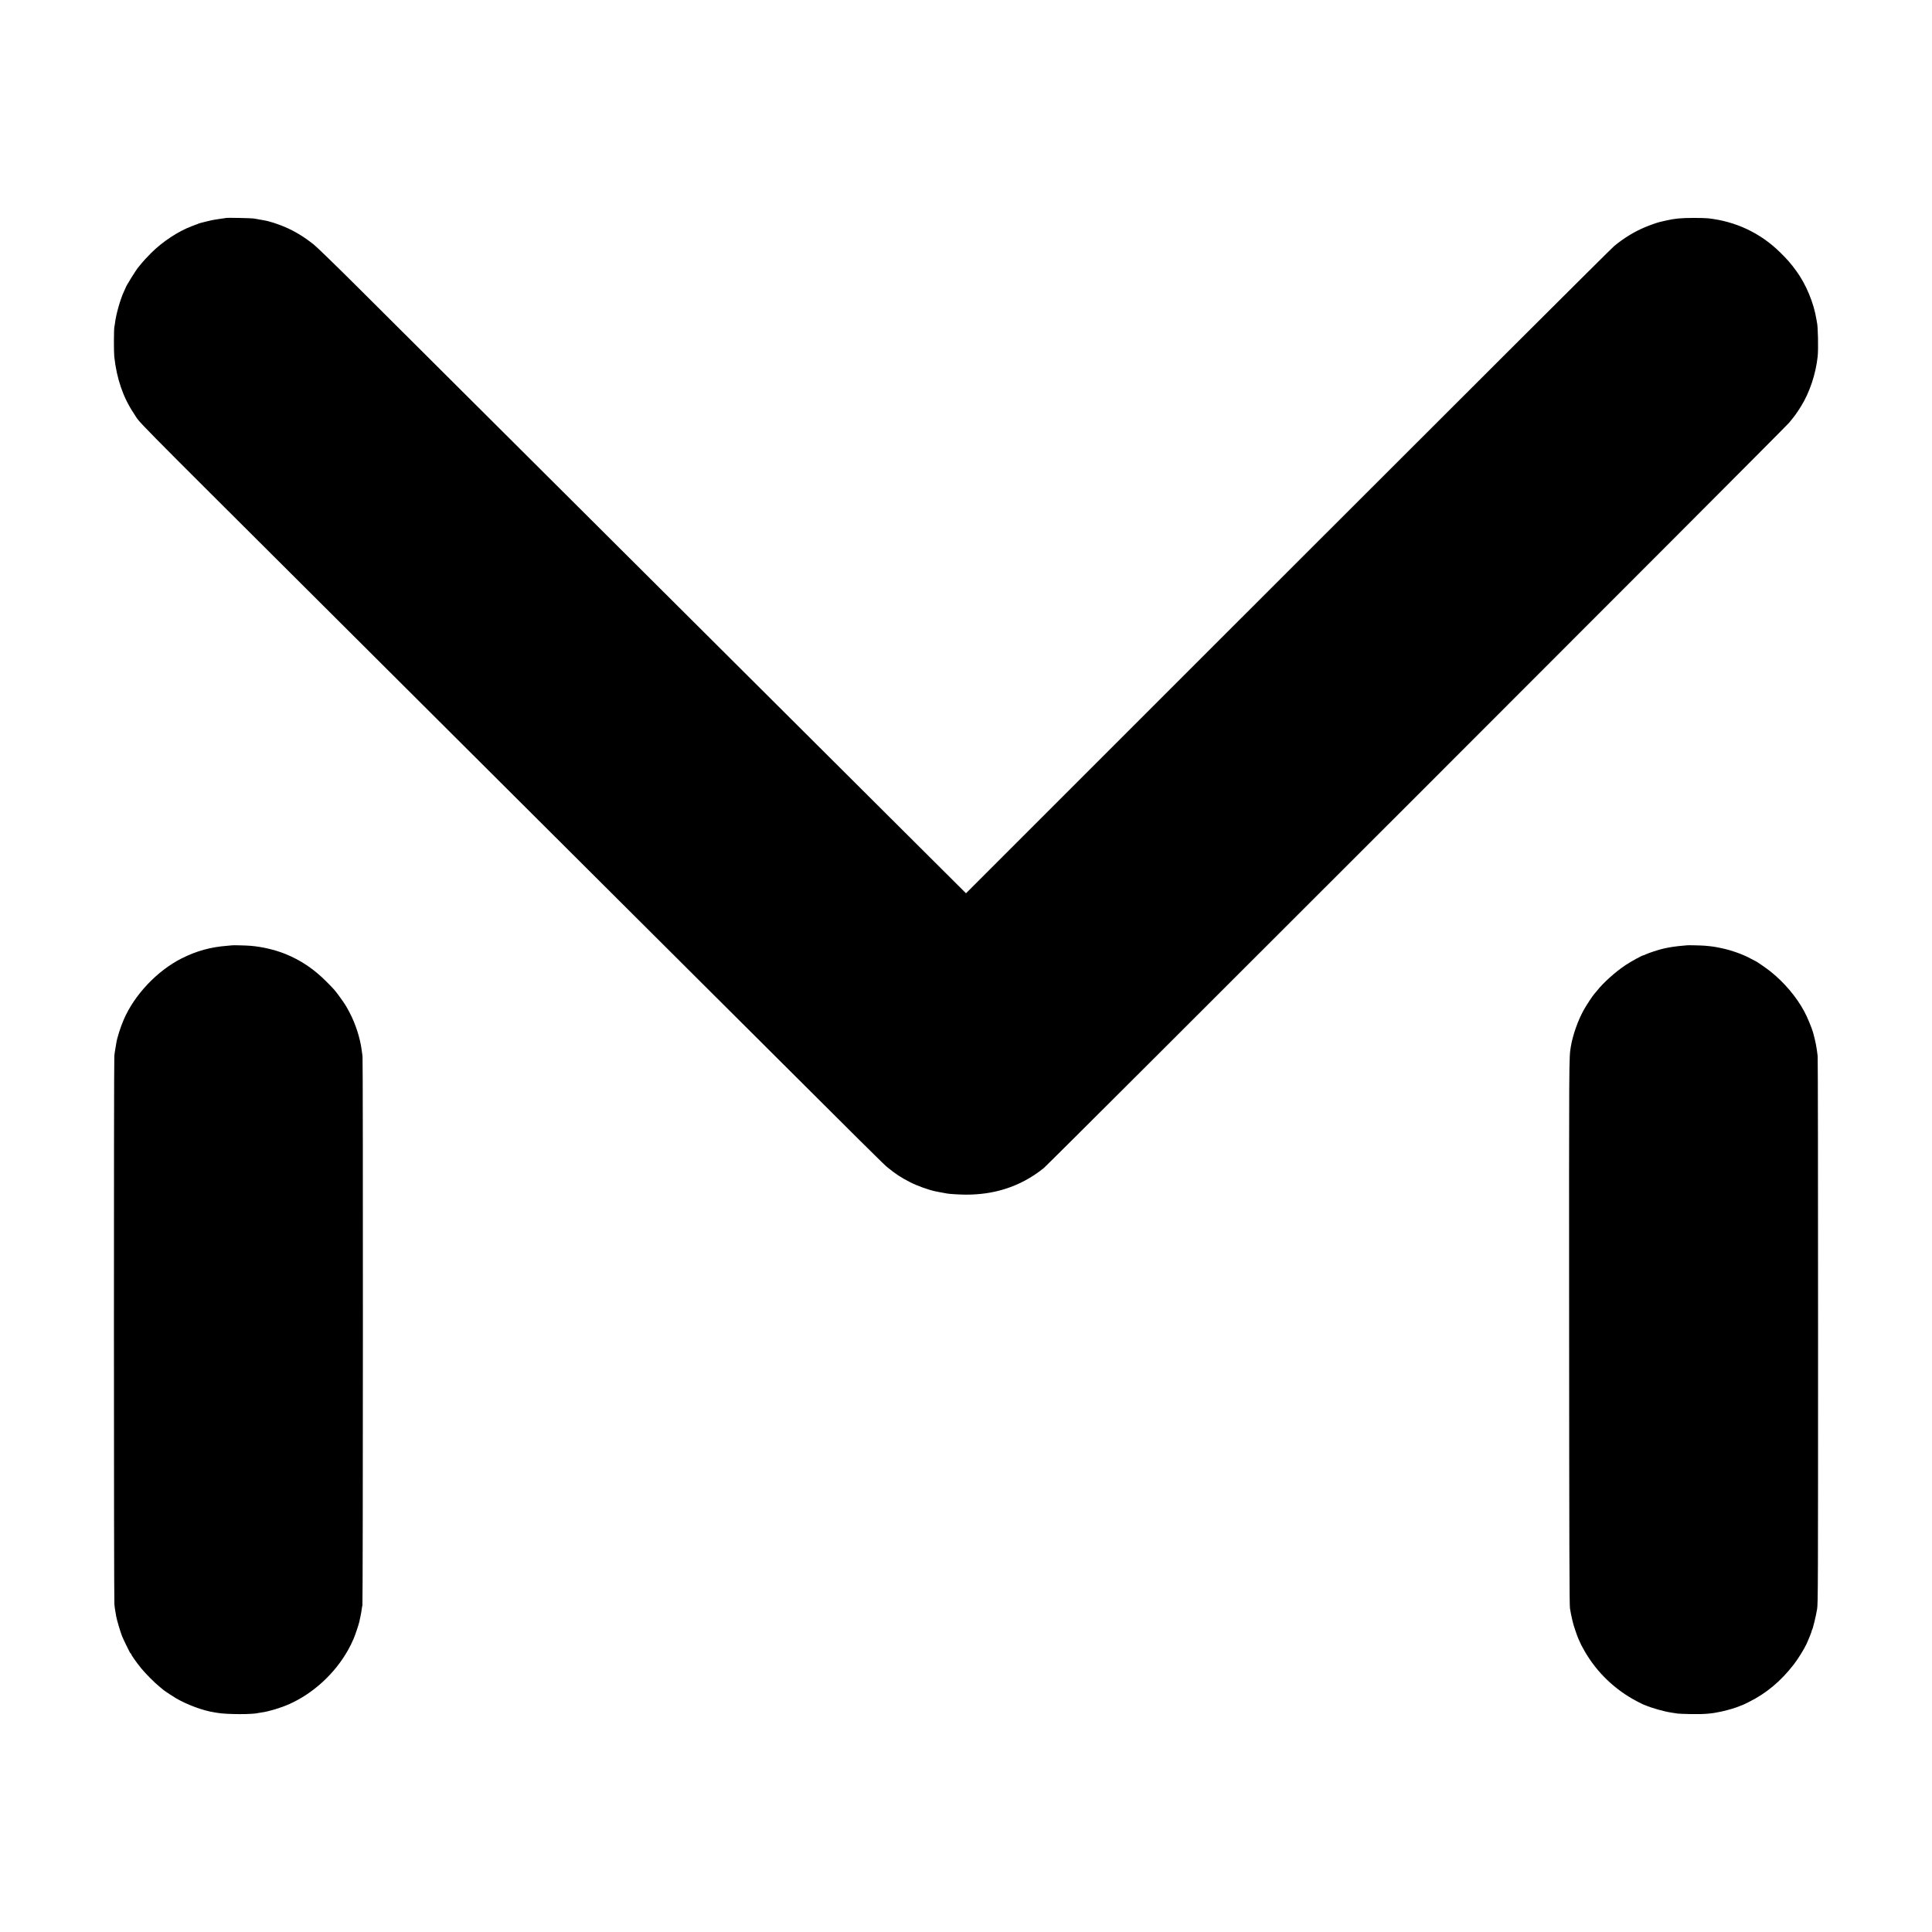 <?xml version="1.0" standalone="no"?>
<!DOCTYPE svg PUBLIC "-//W3C//DTD SVG 20010904//EN"
 "http://www.w3.org/TR/2001/REC-SVG-20010904/DTD/svg10.dtd">
<svg version="1.0" xmlns="http://www.w3.org/2000/svg"
 width="3400pt" height="3400pt" viewBox="0 0 3400 3400"
 preserveAspectRatio="xMidYMid meet">
<g transform="translate(0,3400) scale(0.1,-0.1)"
fill="#000000" stroke="none">
<path d="M3978 30165 c-2 -2 -25 -6 -53 -9 -27 -4 -61 -9 -75 -11 -14 -3 -41
-7 -60 -9 -31 -4 -105 -20 -150 -32 -8 -2 -44 -11 -80 -20 -35 -8 -69 -18 -75
-22 -5 -4 -12 -7 -15 -8 -3 0 -14 -4 -25 -8 -11 -4 -45 -17 -75 -29 -232 -87
-506 -267 -706 -465 -68 -67 -153 -160 -189 -206 -16 -21 -35 -44 -41 -50 -34
-36 -224 -342 -224 -362 0 -1 -14 -32 -31 -69 -63 -136 -137 -398 -155 -549
-3 -23 -7 -52 -11 -66 -10 -41 -11 -439 -2 -525 42 -389 157 -723 344 -1000
140 -207 -255 193 3458 -3508 1148 -1145 2601 -2593 3227 -3217 626 -624 2069
-2062 3205 -3195 3249 -3239 3299 -3288 3376 -3351 148 -120 227 -171 396
-259 119 -62 334 -139 448 -161 11 -2 31 -6 45 -9 14 -3 50 -10 80 -15 30 -6
65 -12 76 -14 46 -9 234 -20 344 -20 237 1 453 32 660 95 254 78 482 199 698
372 100 81 13025 13006 13117 13117 108 131 127 158 209 288 151 240 261 571
294 877 14 135 6 537 -13 605 -2 8 -6 31 -9 50 -45 285 -182 617 -353 850
-100 137 -162 208 -293 336 -345 336 -774 538 -1260 592 -36 4 -148 7 -250 7
-230 -1 -332 -10 -490 -46 -47 -11 -94 -22 -105 -24 -48 -11 -188 -60 -274
-97 -187 -79 -371 -193 -536 -330 -55 -46 -2643 -2627 -5752 -5736 l-5653
-5652 -429 427 c-236 236 -1233 1229 -2216 2208 -982 979 -2220 2212 -2750
2740 -530 528 -1797 1790 -2815 2805 -1018 1015 -2147 2139 -2508 2499 -371
370 -701 689 -757 735 -175 139 -332 235 -516 314 -76 32 -218 82 -249 87 -3
1 -14 4 -25 8 -27 9 -121 27 -270 52 -38 7 -481 15 -487 10z"/>
<path d="M4087 17364 c-1 -1 -40 -5 -87 -8 -295 -23 -539 -90 -801 -221 -434
-219 -836 -644 -1024 -1085 -56 -130 -115 -317 -128 -405 -3 -16 -8 -46 -11
-65 -14 -82 -17 -98 -24 -160 -10 -87 -9 -9554 1 -9653 4 -42 12 -101 18 -130
5 -28 12 -68 15 -87 9 -54 71 -264 100 -338 15 -37 49 -112 77 -167 27 -55 55
-110 61 -122 6 -13 14 -23 19 -23 4 0 7 -6 7 -12 0 -15 99 -155 178 -251 76
-93 237 -254 324 -324 40 -32 75 -60 78 -64 8 -8 170 -114 215 -140 200 -114
472 -214 665 -243 19 -3 46 -8 60 -10 161 -28 623 -29 720 -1 8 2 33 6 55 9
112 13 332 79 475 142 427 187 814 542 1047 959 40 73 54 101 97 198 26 59 91
254 100 298 2 13 11 56 20 95 8 38 18 92 21 120 4 27 9 60 13 74 10 38 12
9585 2 9660 -5 36 -11 83 -14 105 -29 219 -106 460 -214 667 -59 112 -82 149
-172 273 -84 117 -103 138 -240 275 -220 220 -448 373 -720 483 -185 74 -408
126 -615 143 -79 6 -313 12 -318 8z"/>
<path d="M29687 17364 c-1 -1 -40 -5 -87 -8 -89 -7 -220 -26 -290 -42 -14 -3
-32 -7 -40 -9 -69 -14 -263 -78 -309 -101 -14 -8 -30 -14 -35 -14 -22 0 -219
-108 -320 -175 -176 -117 -395 -313 -501 -450 -16 -21 -38 -47 -49 -58 -26
-27 -146 -209 -188 -287 -101 -183 -191 -440 -224 -640 -33 -199 -32 -131 -30
-5030 2 -3724 5 -4808 15 -4855 6 -33 14 -76 17 -95 3 -19 10 -53 16 -75 6
-22 12 -51 15 -64 7 -42 73 -238 99 -298 46 -105 57 -127 111 -221 214 -372
533 -679 918 -881 55 -29 101 -53 102 -52 2 0 22 -8 46 -18 120 -51 336 -112
467 -131 41 -6 89 -13 105 -16 17 -3 122 -7 235 -9 242 -4 367 7 545 47 114
25 244 65 312 94 17 8 34 14 38 14 3 0 59 26 123 58 305 151 565 369 791 662
73 95 177 262 221 355 39 84 99 235 93 235 -3 0 -1 6 5 13 14 16 68 239 90
368 16 98 17 388 17 4889 0 2632 -3 4812 -7 4845 -21 174 -36 249 -81 415 -24
84 -102 273 -154 369 -138 257 -352 510 -593 703 -81 64 -261 188 -274 188 -2
0 -30 15 -63 33 -138 78 -350 154 -533 192 -116 24 -147 29 -275 41 -65 6
-323 12 -328 8z"/>
</g>
</svg>
